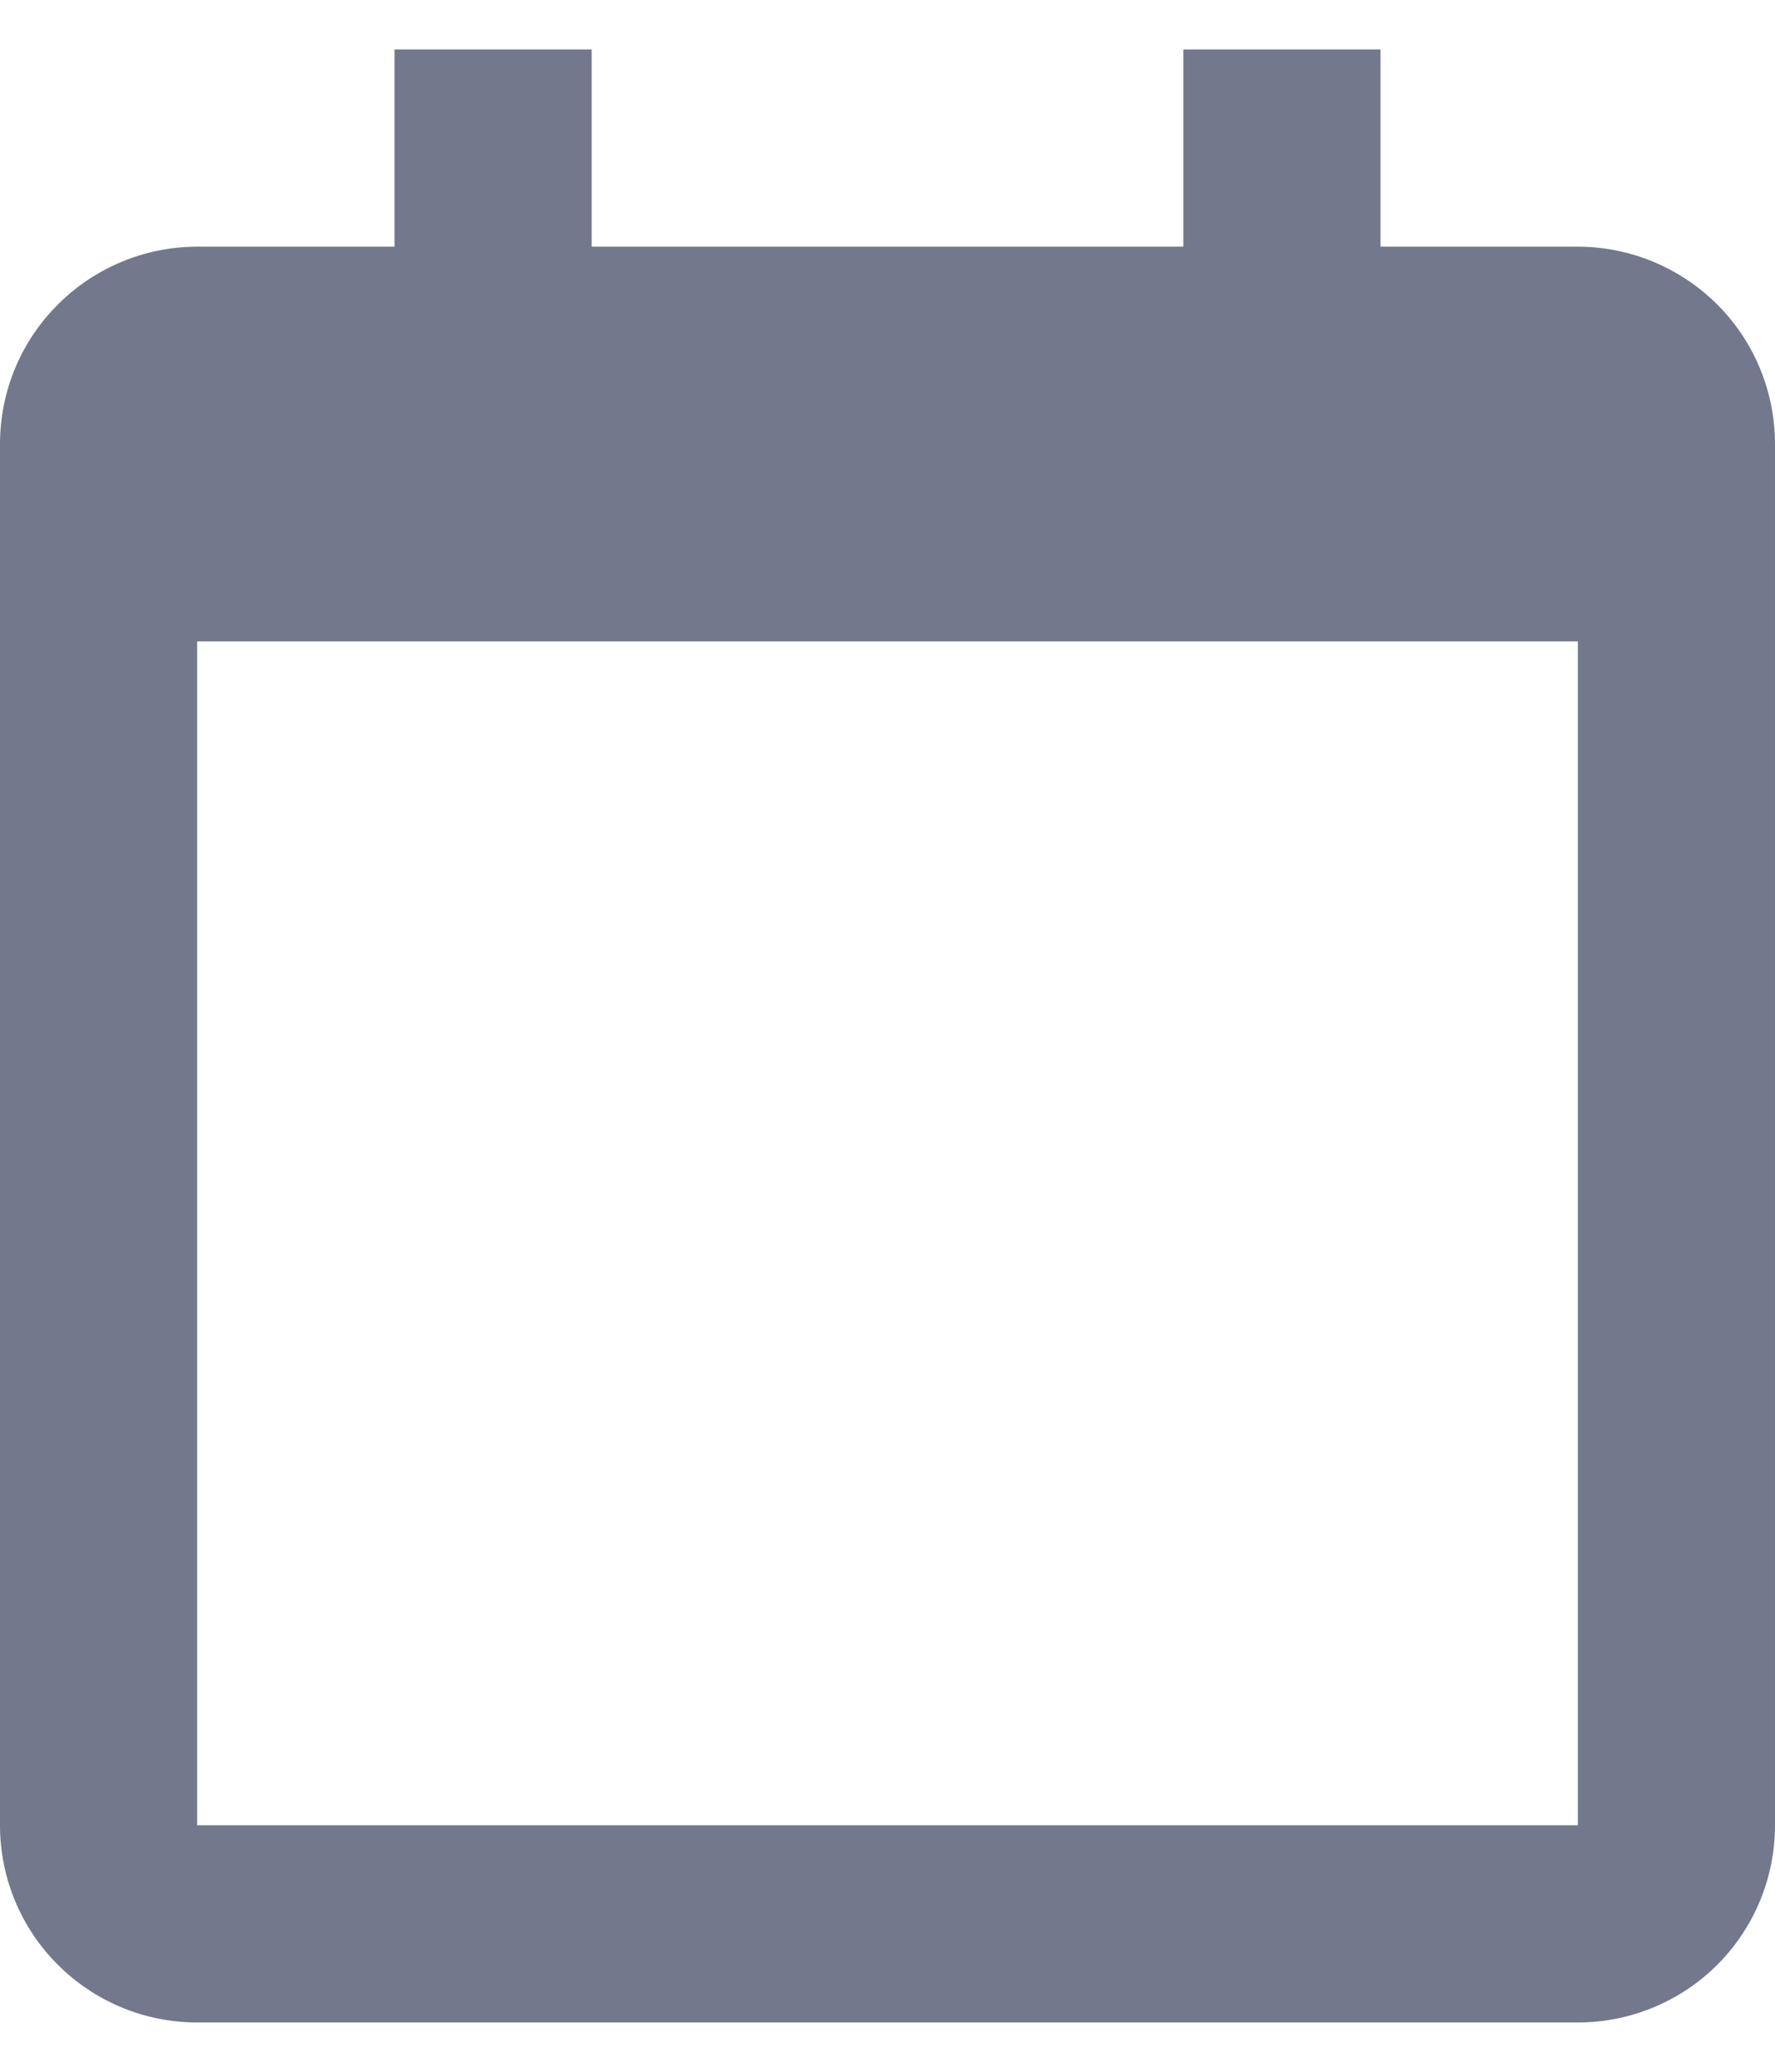 <svg width="12" height="14" viewBox="0 0 12 14" fill="none" xmlns="http://www.w3.org/2000/svg">
<path d="M0 3.001V12.334C0 12.688 0.14 13.027 0.391 13.277C0.641 13.527 0.98 13.667 1.333 13.667H10.667C11.02 13.667 11.359 13.527 11.61 13.277C11.86 13.027 12 12.688 12 12.334V3.001C12 2.647 11.86 2.308 11.61 2.058C11.359 1.808 11.02 1.667 10.667 1.667H9.333V0.334H8V1.667H4V0.334H2.667V1.667H1.333C0.98 1.667 0.641 1.808 0.391 2.058C0.14 2.308 0 2.647 0 3.001ZM10.667 12.334H1.333V4.334H10.667V12.334Z" fill="#74788D"/>
</svg>
